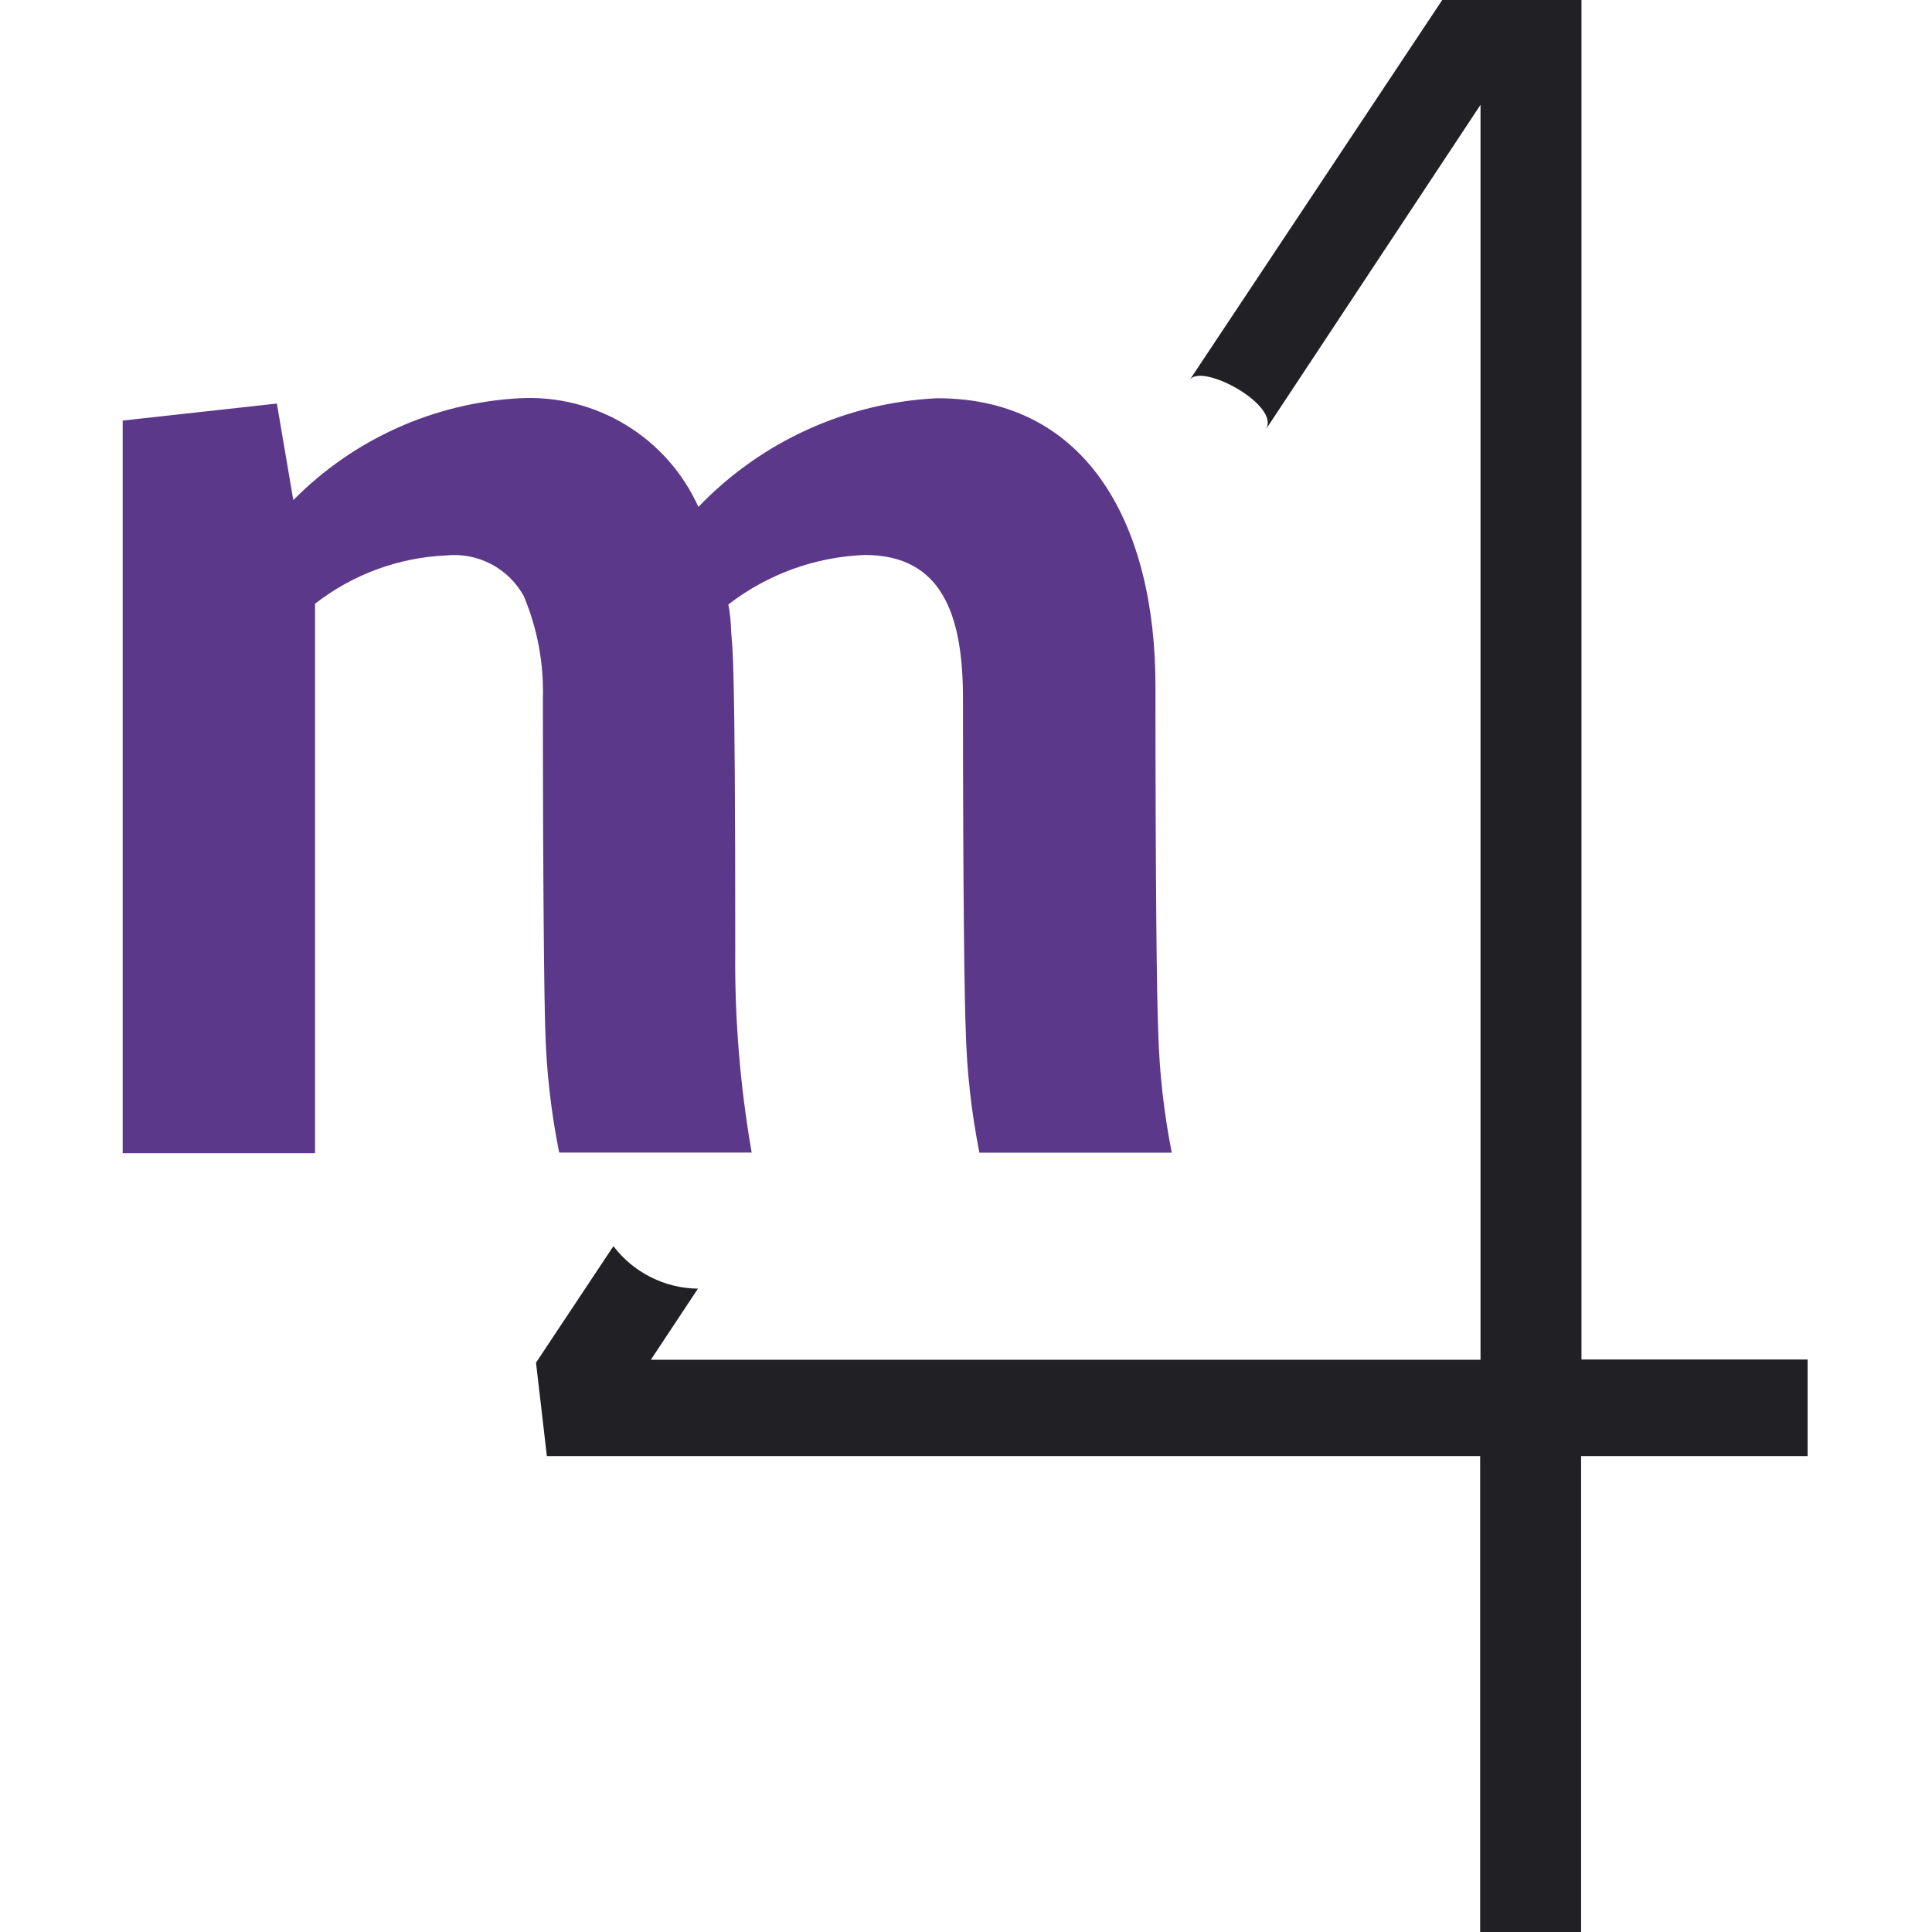 <svg width="32" height="32" viewBox="0 0 32 32" fill="none" xmlns="http://www.w3.org/2000/svg">
<g clip-path="url(#clip0_3_2)">
<path fill-rule="evenodd" clip-rule="evenodd" d="M20.962 7.12L24.522 1.736V22.522H10.78L11.56 21.344C11.288 21.341 11.021 21.276 10.779 21.154C10.536 21.032 10.324 20.856 10.16 20.64L8.878 22.57L9.058 24.118H24.516V32H26.188V24.118H29.94V22.518H26.194V0H23.888L19.706 6.292C19.902 6 21.232 6.72 20.962 7.12Z" fill="#202025"/>
<path fill-rule="evenodd" clip-rule="evenodd" d="M19.408 19.092H16.222C16.09 18.427 16.014 17.752 15.996 17.074C15.974 16.558 15.95 14.728 15.95 11.562C15.95 10.162 15.588 9.192 14.324 9.192C13.504 9.223 12.713 9.51 12.064 10.012C12.092 10.159 12.107 10.308 12.11 10.458C12.132 10.81 12.178 10.67 12.178 15.736C12.166 16.86 12.257 17.983 12.45 19.09H9.262C9.128 18.426 9.051 17.751 9.032 17.074C9.014 16.558 8.992 14.728 8.992 11.562C9.008 10.983 8.9 10.408 8.676 9.874C8.551 9.647 8.362 9.462 8.133 9.342C7.903 9.222 7.643 9.173 7.386 9.2C6.598 9.235 5.84 9.515 5.218 10V19.1H2.032V6.966L4.586 6.684L4.858 8.284C5.854 7.274 7.191 6.672 8.608 6.596C9.225 6.563 9.838 6.717 10.366 7.038C10.895 7.359 11.313 7.833 11.568 8.396C12.607 7.312 14.022 6.668 15.522 6.596C18.052 6.596 19.138 8.754 19.138 11.358C19.138 14.666 19.16 16.558 19.184 17.082C19.202 17.757 19.277 18.43 19.408 19.092Z" fill="#5B3889"/>
</g>
<defs>
<clipPath id="clip0_3_2">
<rect width="32" height="32" fill="white"/>
</clipPath>
</defs>
</svg>
